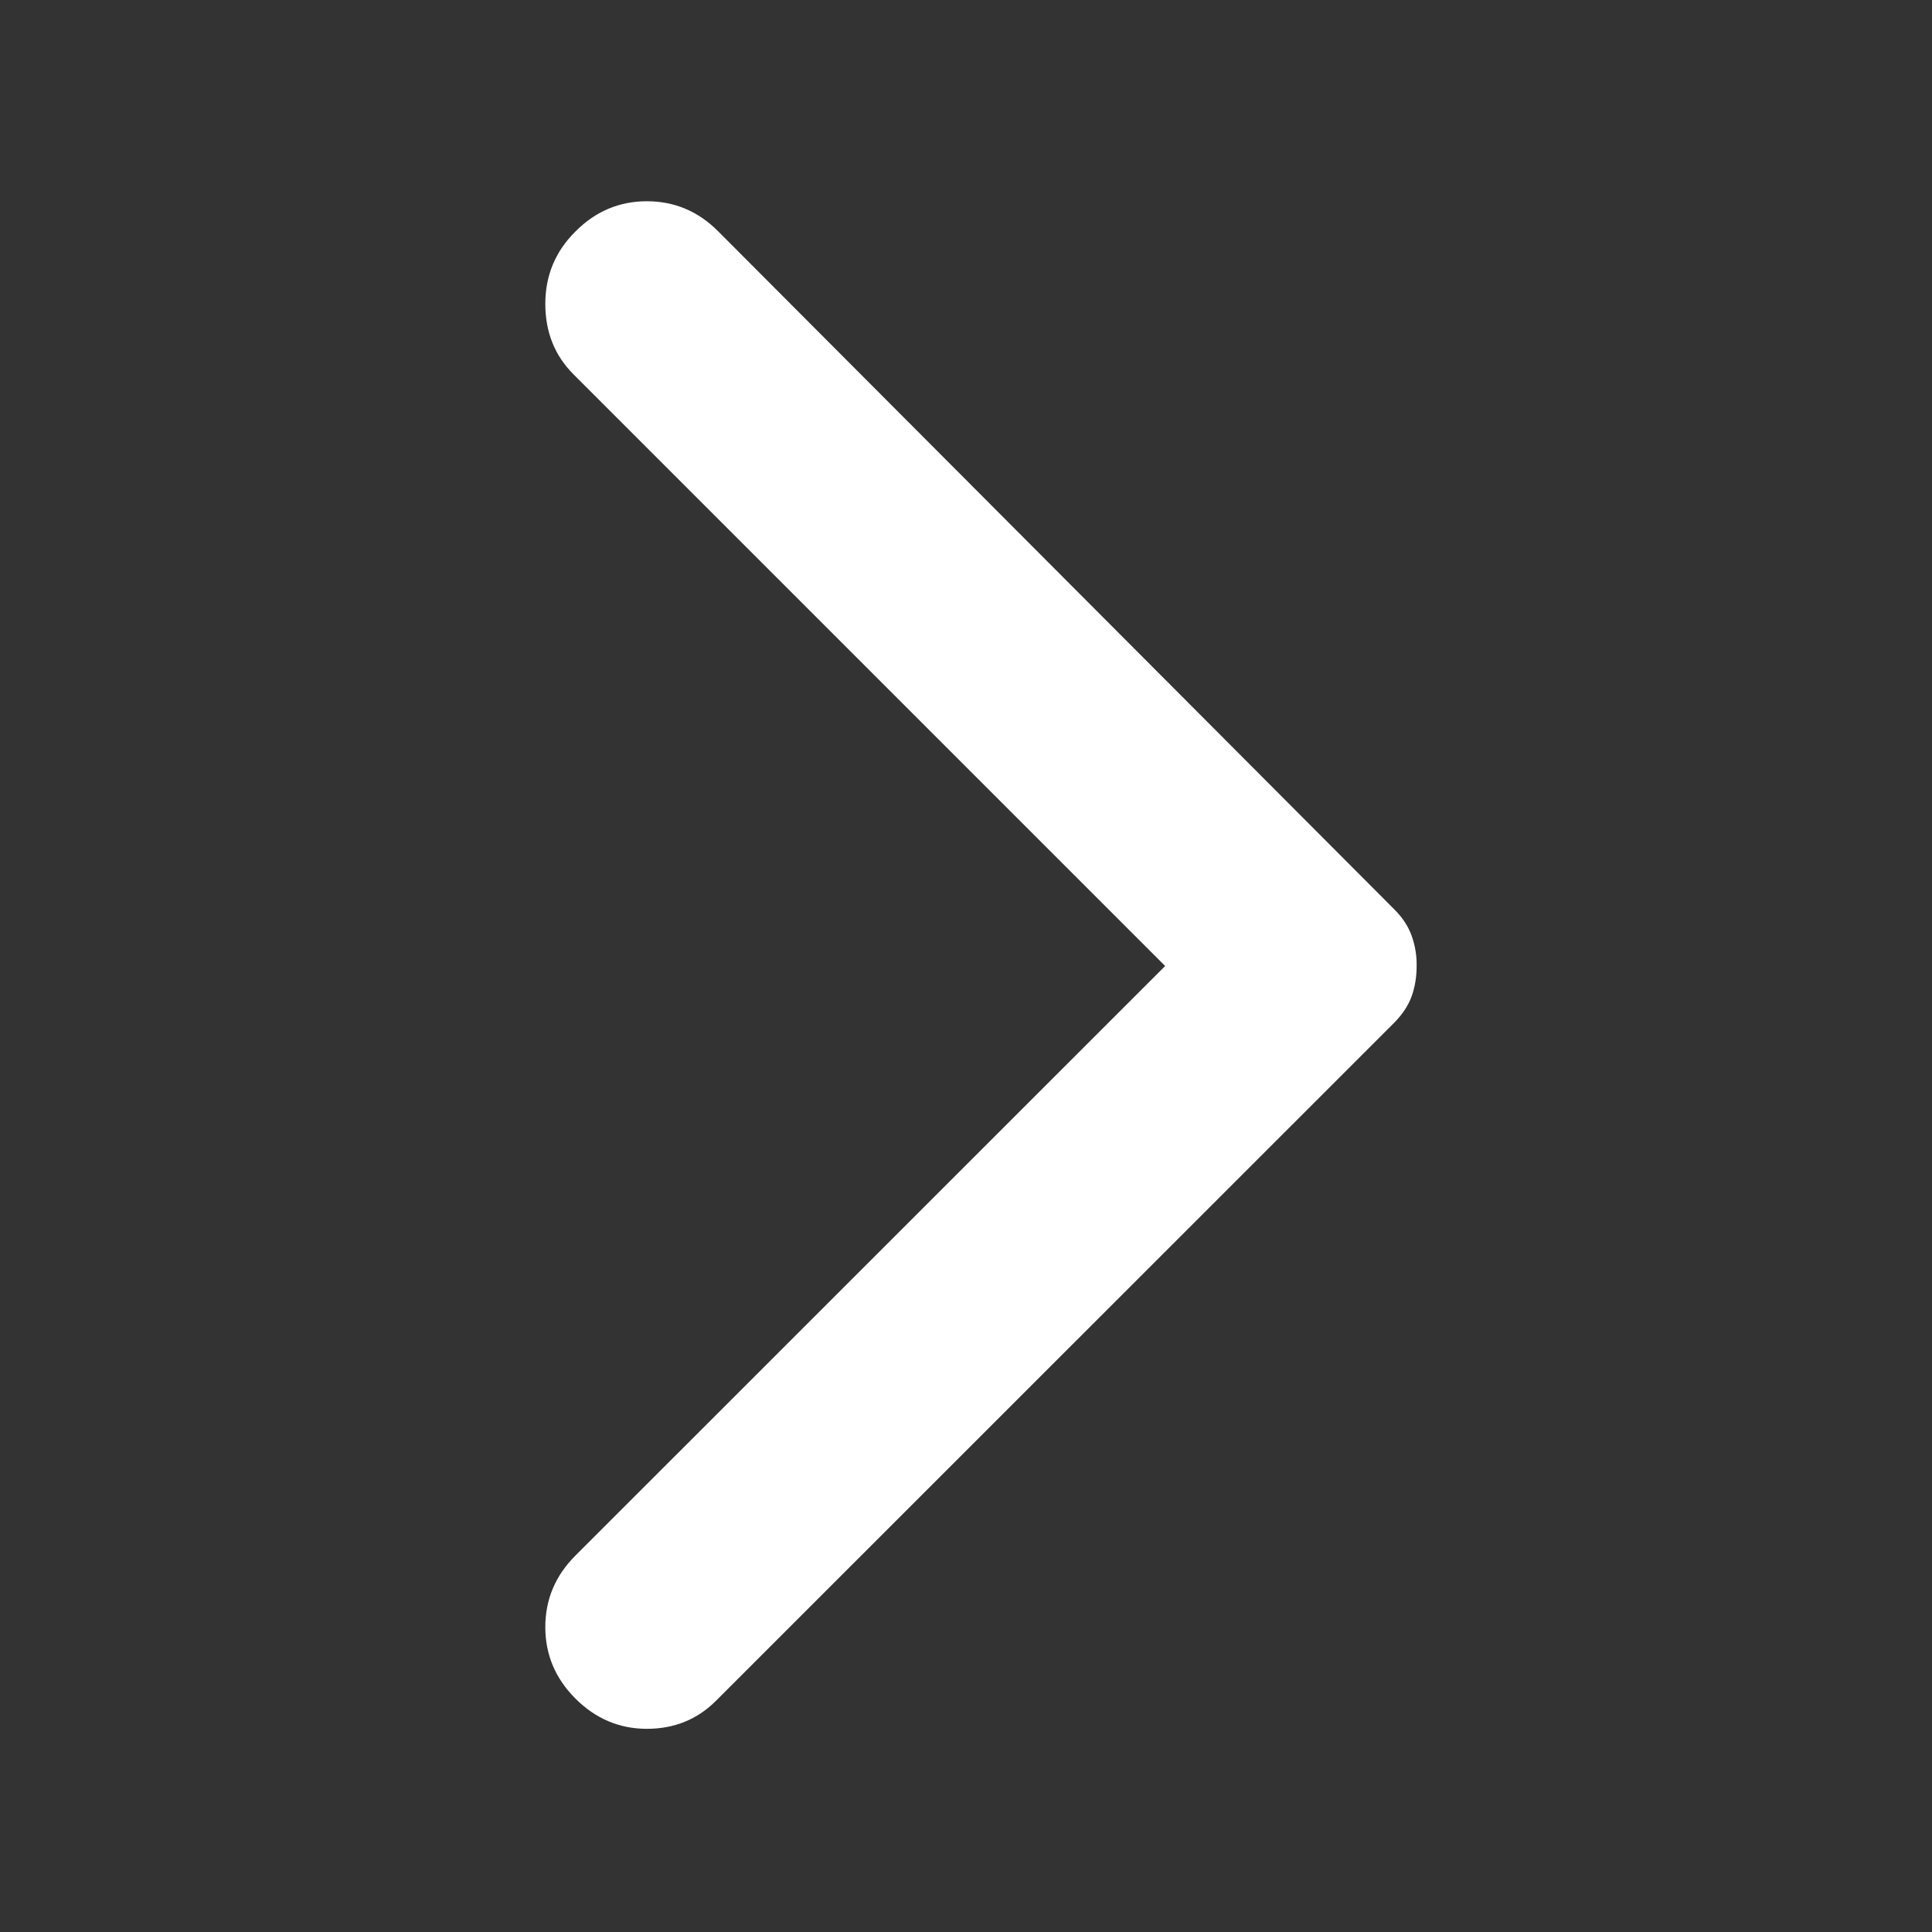 <svg
          xmlns="http://www.w3.org/2000/svg"
          width="12"
          height="12"
          viewBox="0 0 12 12"
          fill="none"
        >
          <rect x="0" y="0" width="12" height="12" fill="#333333" stroke="none"/>
          <path
            d="M3.574 10.55C3.449 10.425 3.387 10.277 3.387 10.106C3.387 9.935 3.449 9.787 3.574 9.662L7.237 6L3.562 2.325C3.445 2.208 3.387 2.062 3.387 1.887C3.387 1.712 3.449 1.562 3.574 1.438C3.699 1.312 3.847 1.25 4.018 1.25C4.189 1.25 4.337 1.312 4.462 1.438L8.662 5.65C8.712 5.7 8.747 5.754 8.768 5.812C8.789 5.871 8.8 5.933 8.799 6C8.799 6.067 8.789 6.129 8.768 6.188C8.747 6.246 8.711 6.3 8.662 6.35L4.449 10.562C4.333 10.679 4.189 10.738 4.018 10.738C3.847 10.738 3.699 10.675 3.574 10.55Z"
            fill="white"
          />
        </svg>